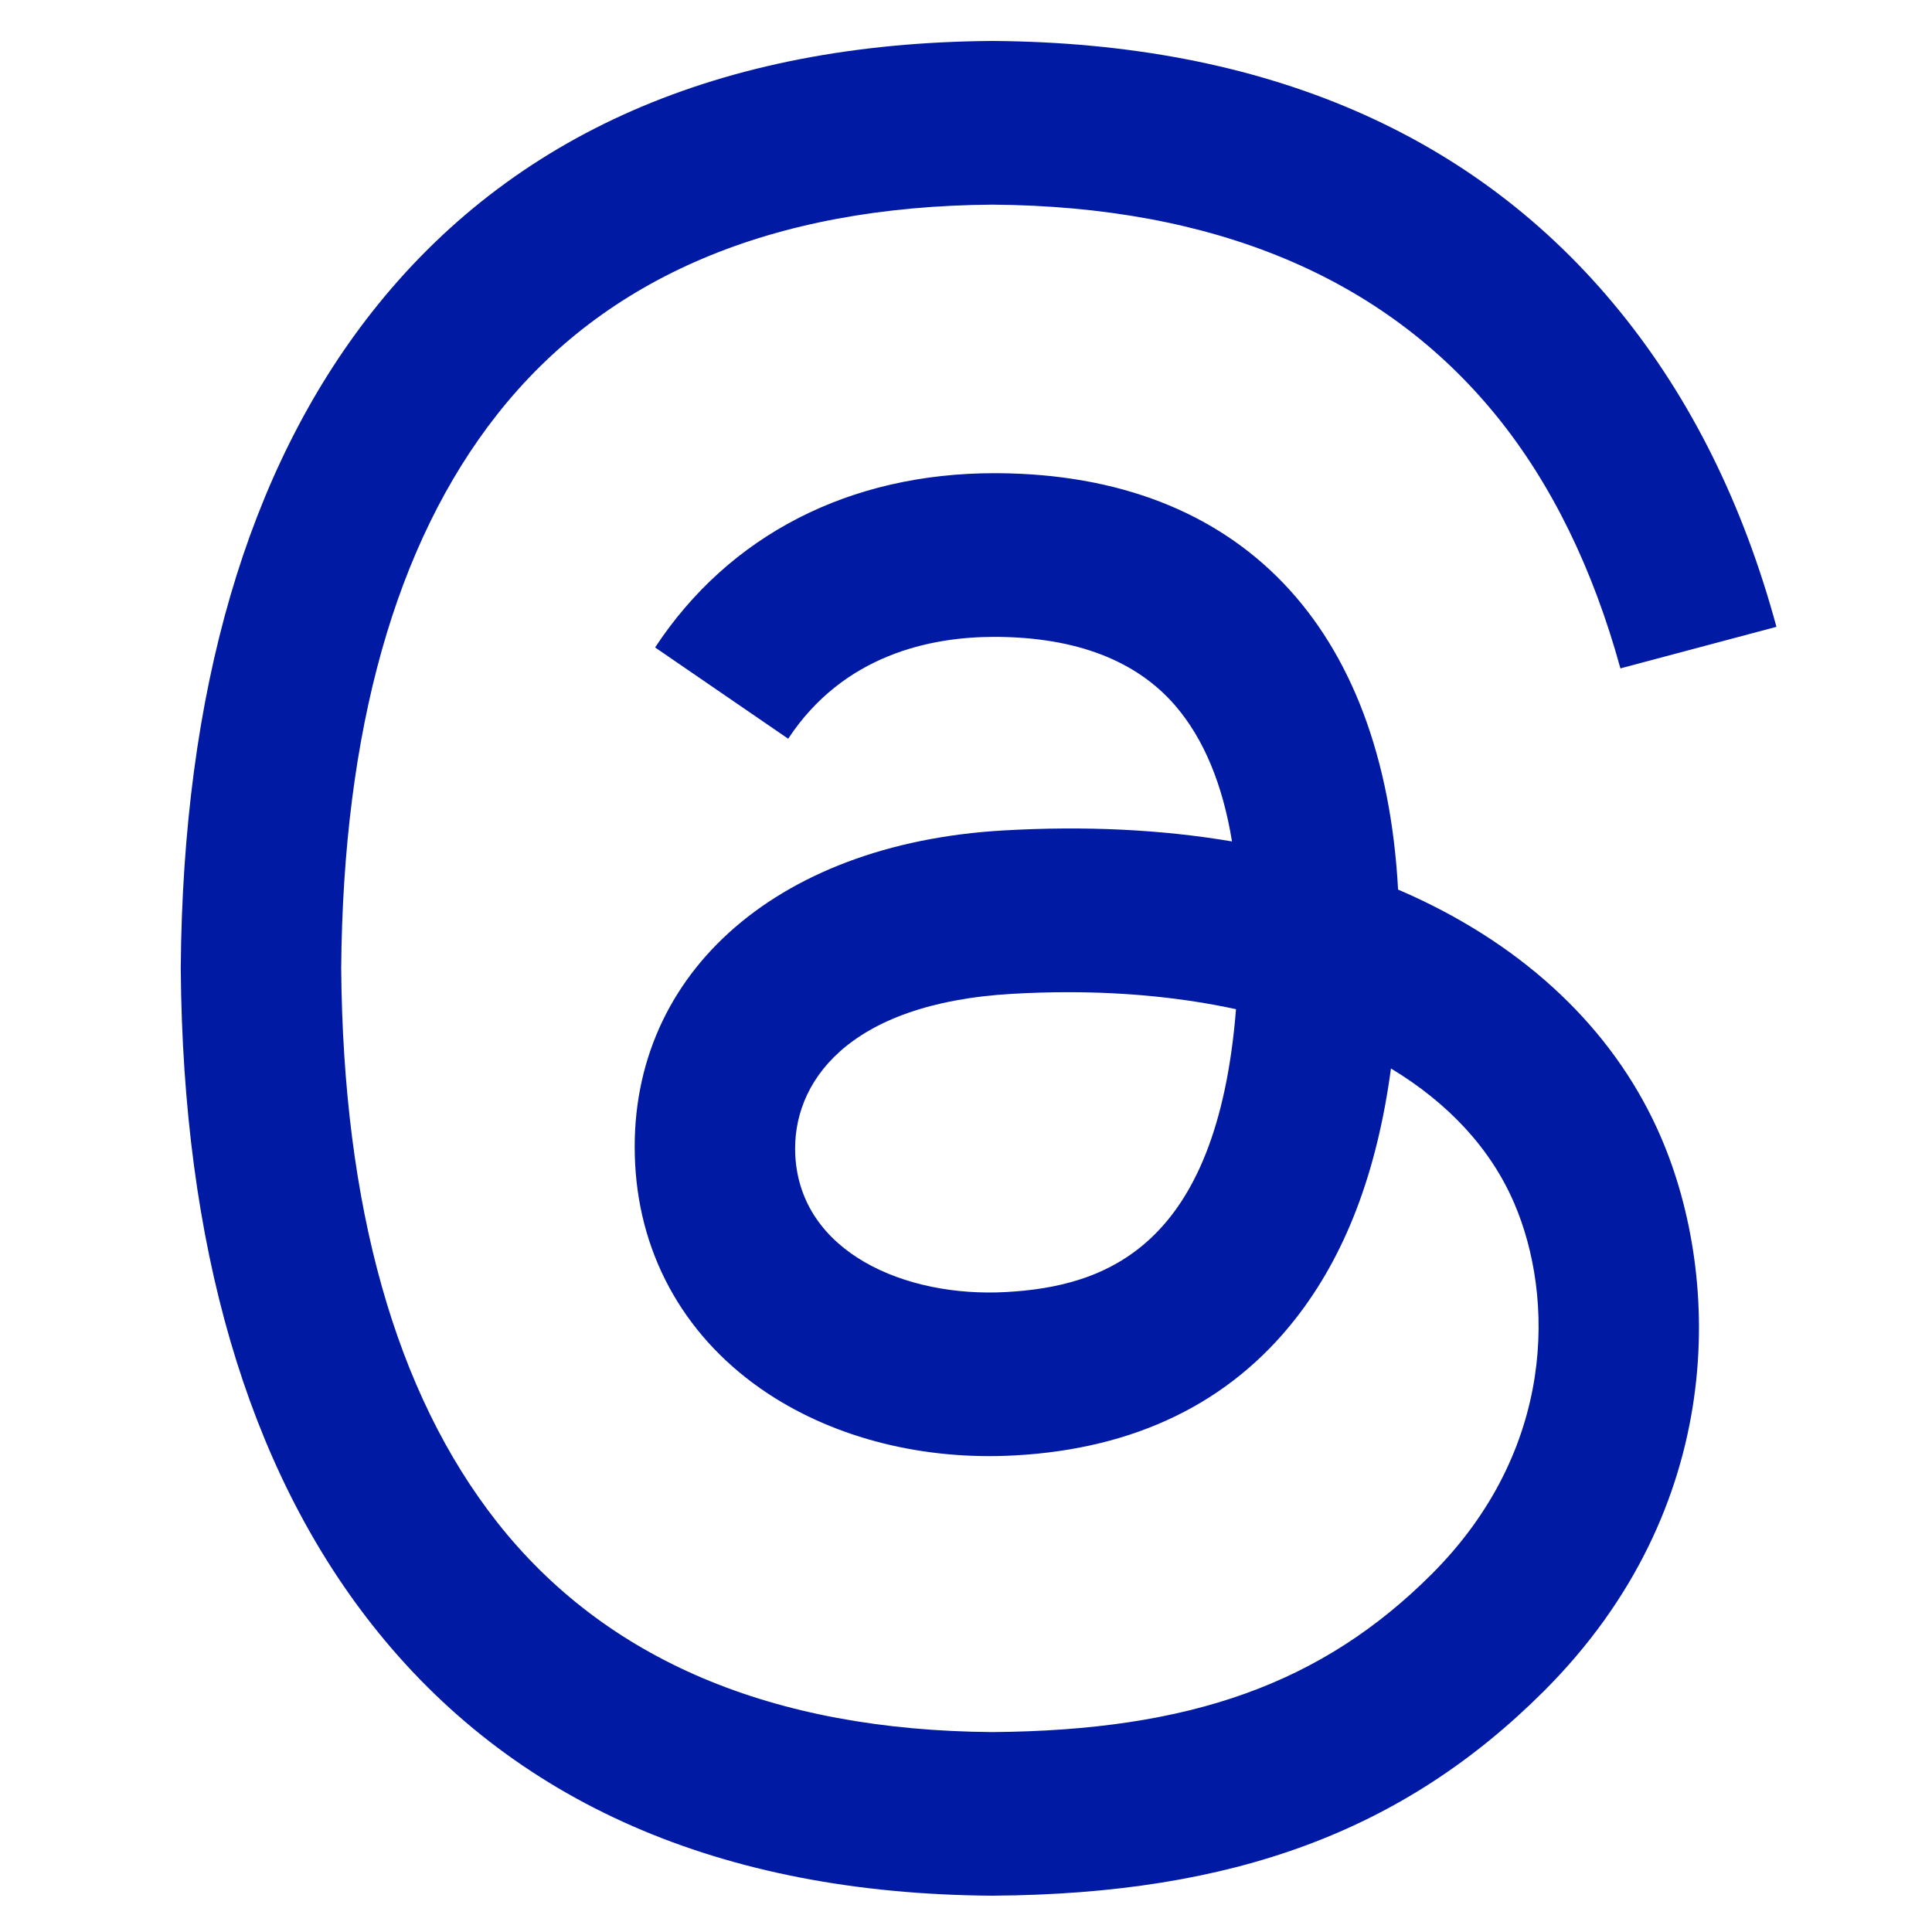 <svg width="25" height="25" viewBox="0 0 25 25" fill="none" xmlns="http://www.w3.org/2000/svg">
<g id="Social Icons" clip-path="url(#clip0_158_1742)">
<path id="Vector" d="M18.406 11.654C18.303 11.604 18.198 11.557 18.091 11.511C17.906 8.098 16.041 6.143 12.909 6.123C12.895 6.123 12.881 6.123 12.867 6.123C10.993 6.123 9.435 6.923 8.477 8.378L10.199 9.559C10.915 8.473 12.04 8.241 12.867 8.241C12.877 8.241 12.887 8.241 12.896 8.241C13.927 8.248 14.705 8.547 15.209 9.132C15.575 9.558 15.821 10.146 15.942 10.888C15.028 10.733 14.039 10.685 12.982 10.746C10.005 10.917 8.09 12.654 8.219 15.067C8.284 16.291 8.894 17.344 9.936 18.032C10.817 18.613 11.951 18.898 13.13 18.833C14.688 18.748 15.909 18.154 16.762 17.067C17.409 16.242 17.818 15.173 17.999 13.826C18.741 14.274 19.291 14.863 19.595 15.572C20.111 16.776 20.141 18.755 18.526 20.369C17.112 21.782 15.411 22.394 12.841 22.413C9.989 22.392 7.833 21.477 6.431 19.695C5.118 18.026 4.44 15.616 4.415 12.53C4.44 9.445 5.118 7.034 6.431 5.366C7.833 3.583 9.989 2.669 12.841 2.648C15.712 2.669 17.906 3.588 19.362 5.379C20.076 6.257 20.614 7.361 20.968 8.649L22.987 8.111C22.557 6.526 21.88 5.16 20.959 4.027C19.093 1.731 16.364 0.555 12.848 0.53H12.834C9.324 0.555 6.625 1.736 4.812 4.04C3.199 6.091 2.367 8.945 2.339 12.522L2.339 12.53L2.339 12.539C2.367 16.116 3.199 18.97 4.812 21.02C6.625 23.325 9.324 24.506 12.834 24.53H12.848C15.968 24.509 18.167 23.692 19.979 21.882C22.349 19.514 22.278 16.545 21.496 14.723C20.936 13.416 19.867 12.355 18.406 11.654ZM13.019 16.719C11.714 16.792 10.358 16.206 10.291 14.952C10.242 14.021 10.953 12.983 13.099 12.86C13.345 12.846 13.586 12.839 13.823 12.839C14.602 12.839 15.331 12.915 15.994 13.059C15.747 16.147 14.297 16.648 13.019 16.719Z" fill="#001AA3"/>
</g>
<defs>
<clipPath id="clip0_158_1742">
<rect width="24" height="24" fill="white" transform="translate(0.714 0.53)"/>
</clipPath>
</defs>
</svg>
